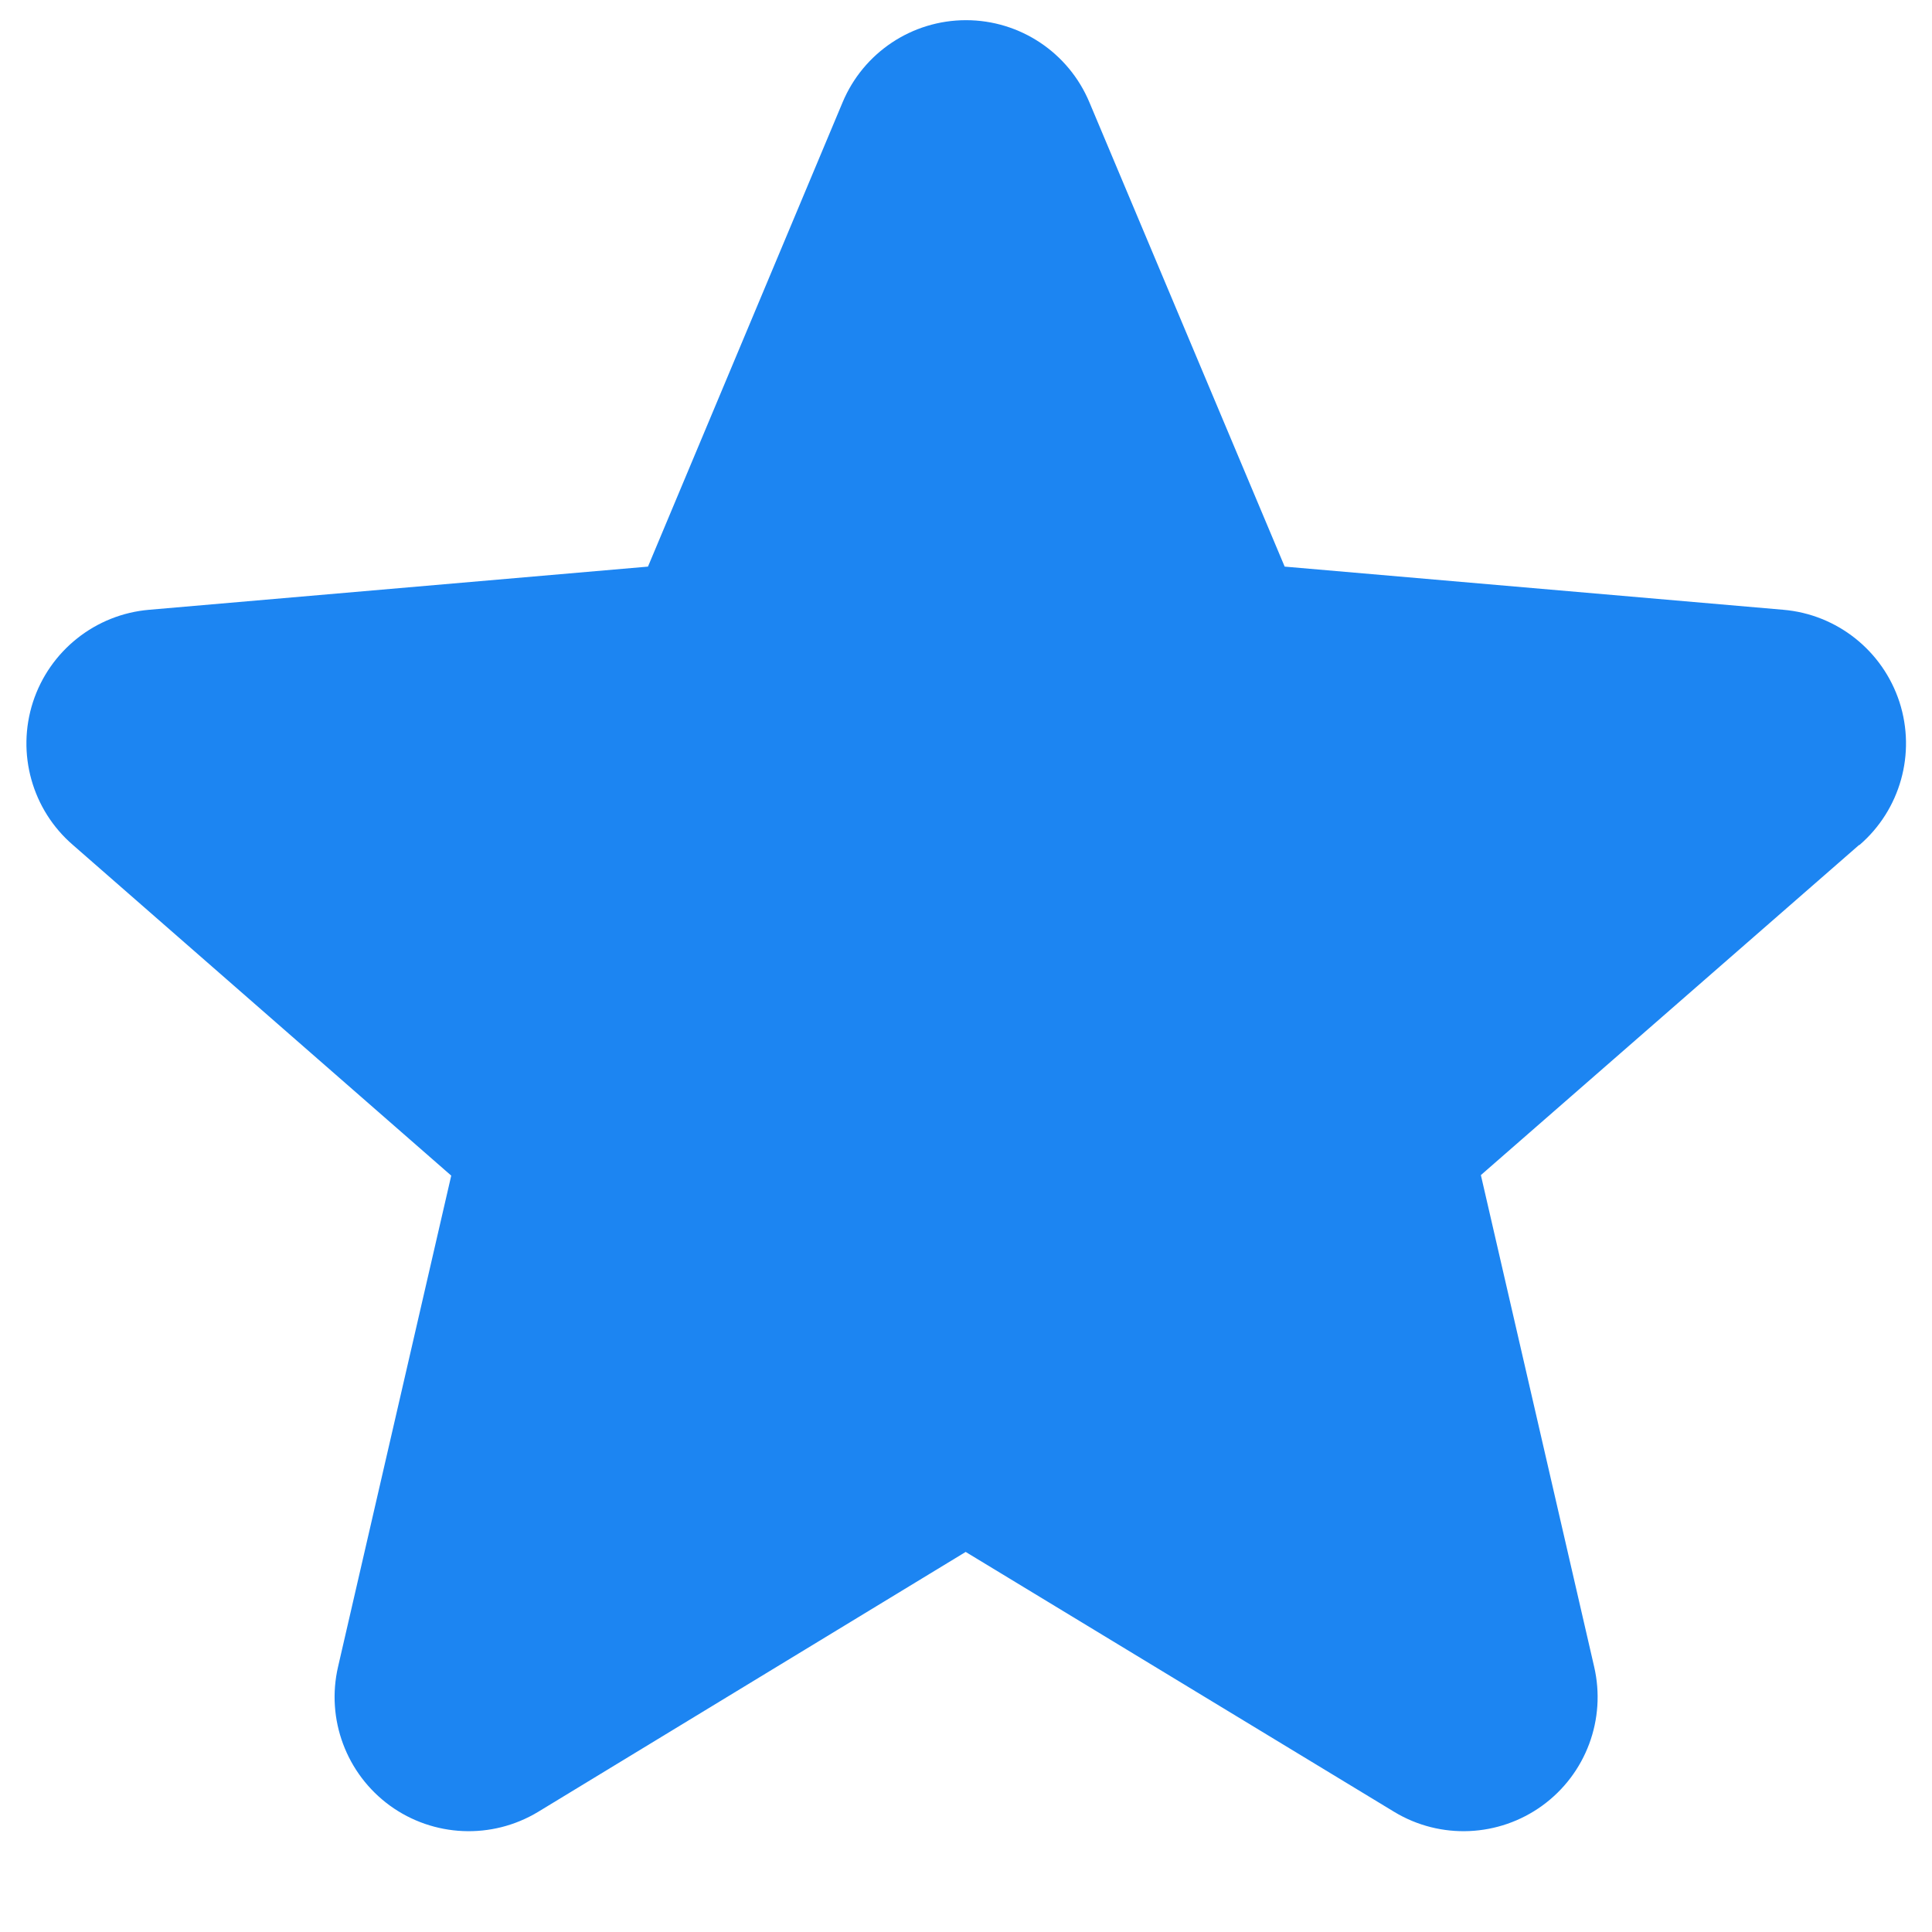 <svg width="18" height="18" viewBox="0 0 18 18" fill="none" xmlns="http://www.w3.org/2000/svg">
<path fill-rule="evenodd" clip-rule="evenodd" d="M17.32 7.873L13.797 10.948L14.852 15.527C14.966 16.016 14.777 16.526 14.37 16.822C13.964 17.117 13.42 17.141 12.99 16.881L8.997 14.459L5.013 16.881C4.582 17.141 4.038 17.117 3.632 16.822C3.226 16.526 3.036 16.016 3.15 15.527L4.204 10.953L0.68 7.873C0.299 7.545 0.152 7.02 0.307 6.541C0.463 6.062 0.89 5.723 1.391 5.681L6.037 5.279L7.85 0.954C8.044 0.49 8.497 0.188 9 0.188C9.503 0.188 9.956 0.49 10.15 0.954L11.969 5.279L16.613 5.681C17.114 5.723 17.541 6.062 17.697 6.541C17.852 7.02 17.705 7.545 17.324 7.873H17.32Z" fill="#1C85F2"/>
</svg>
